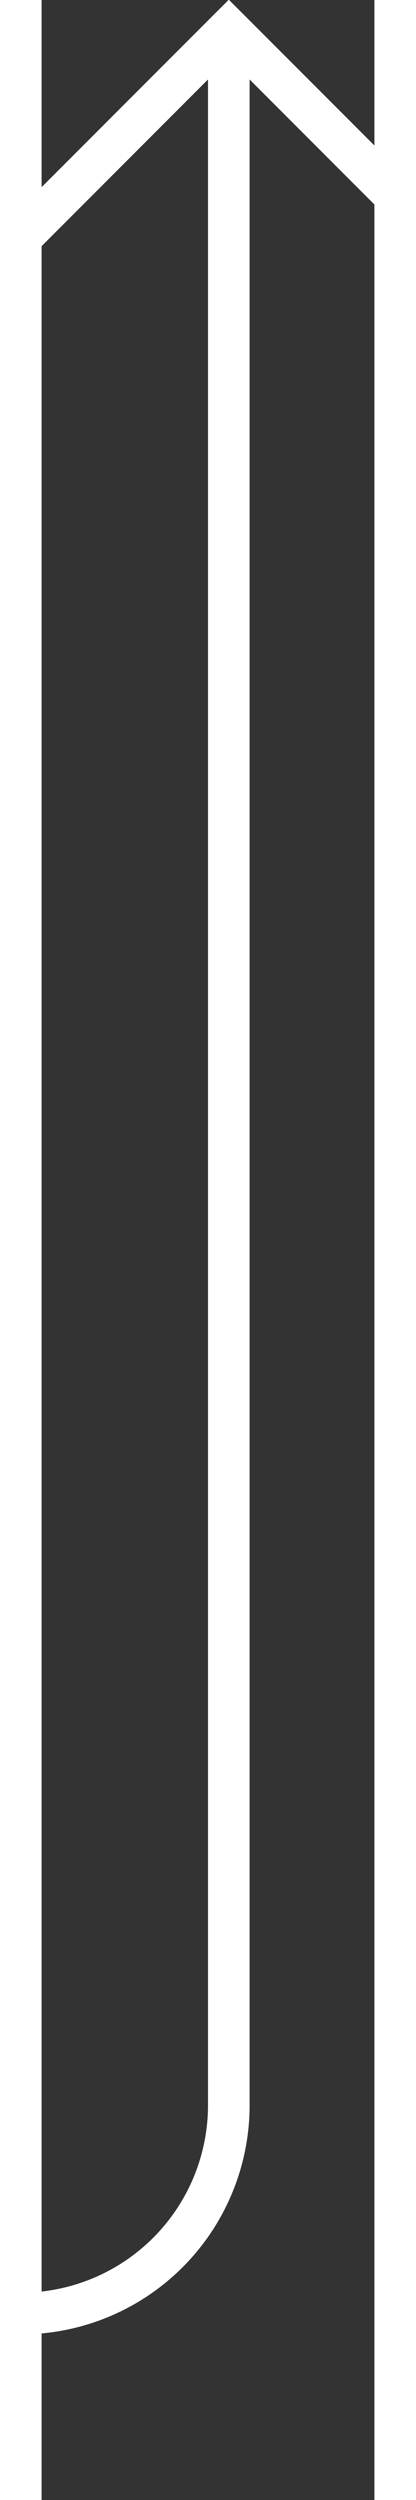 ﻿<?xml version="1.0" encoding="utf-8"?>
<svg version="1.1" xmlns:xlink="http://www.w3.org/1999/xlink" width="10px" height="60px" preserveAspectRatio="xMidYMin meet" viewBox="615 4330  8 60" xmlns="http://www.w3.org/2000/svg">
  <rect x="615" y="4330" width="8" height="60" fill="#333333" stroke="none"/>
  <path d="M 127.5 4440  L 127.5 4390  A 5 5 0 0 1 132.5 4385.5 L 614 4385.5  A 5 5 0 0 0 619.5 4380.5 L 619.5 4331  " stroke-width="1" stroke="#ffffff" fill="none" />
  <path d="M 614.854 4336.054  L 619.5 4331.407  L 624.146 4336.054  L 624.854 4335.346  L 619.854 4330.346  L 619.5 4329.993  L 619.146 4330.346  L 614.146 4335.346  L 614.854 4336.054  Z " fill-rule="nonzero" fill="#ffffff" stroke="none" />
</svg>